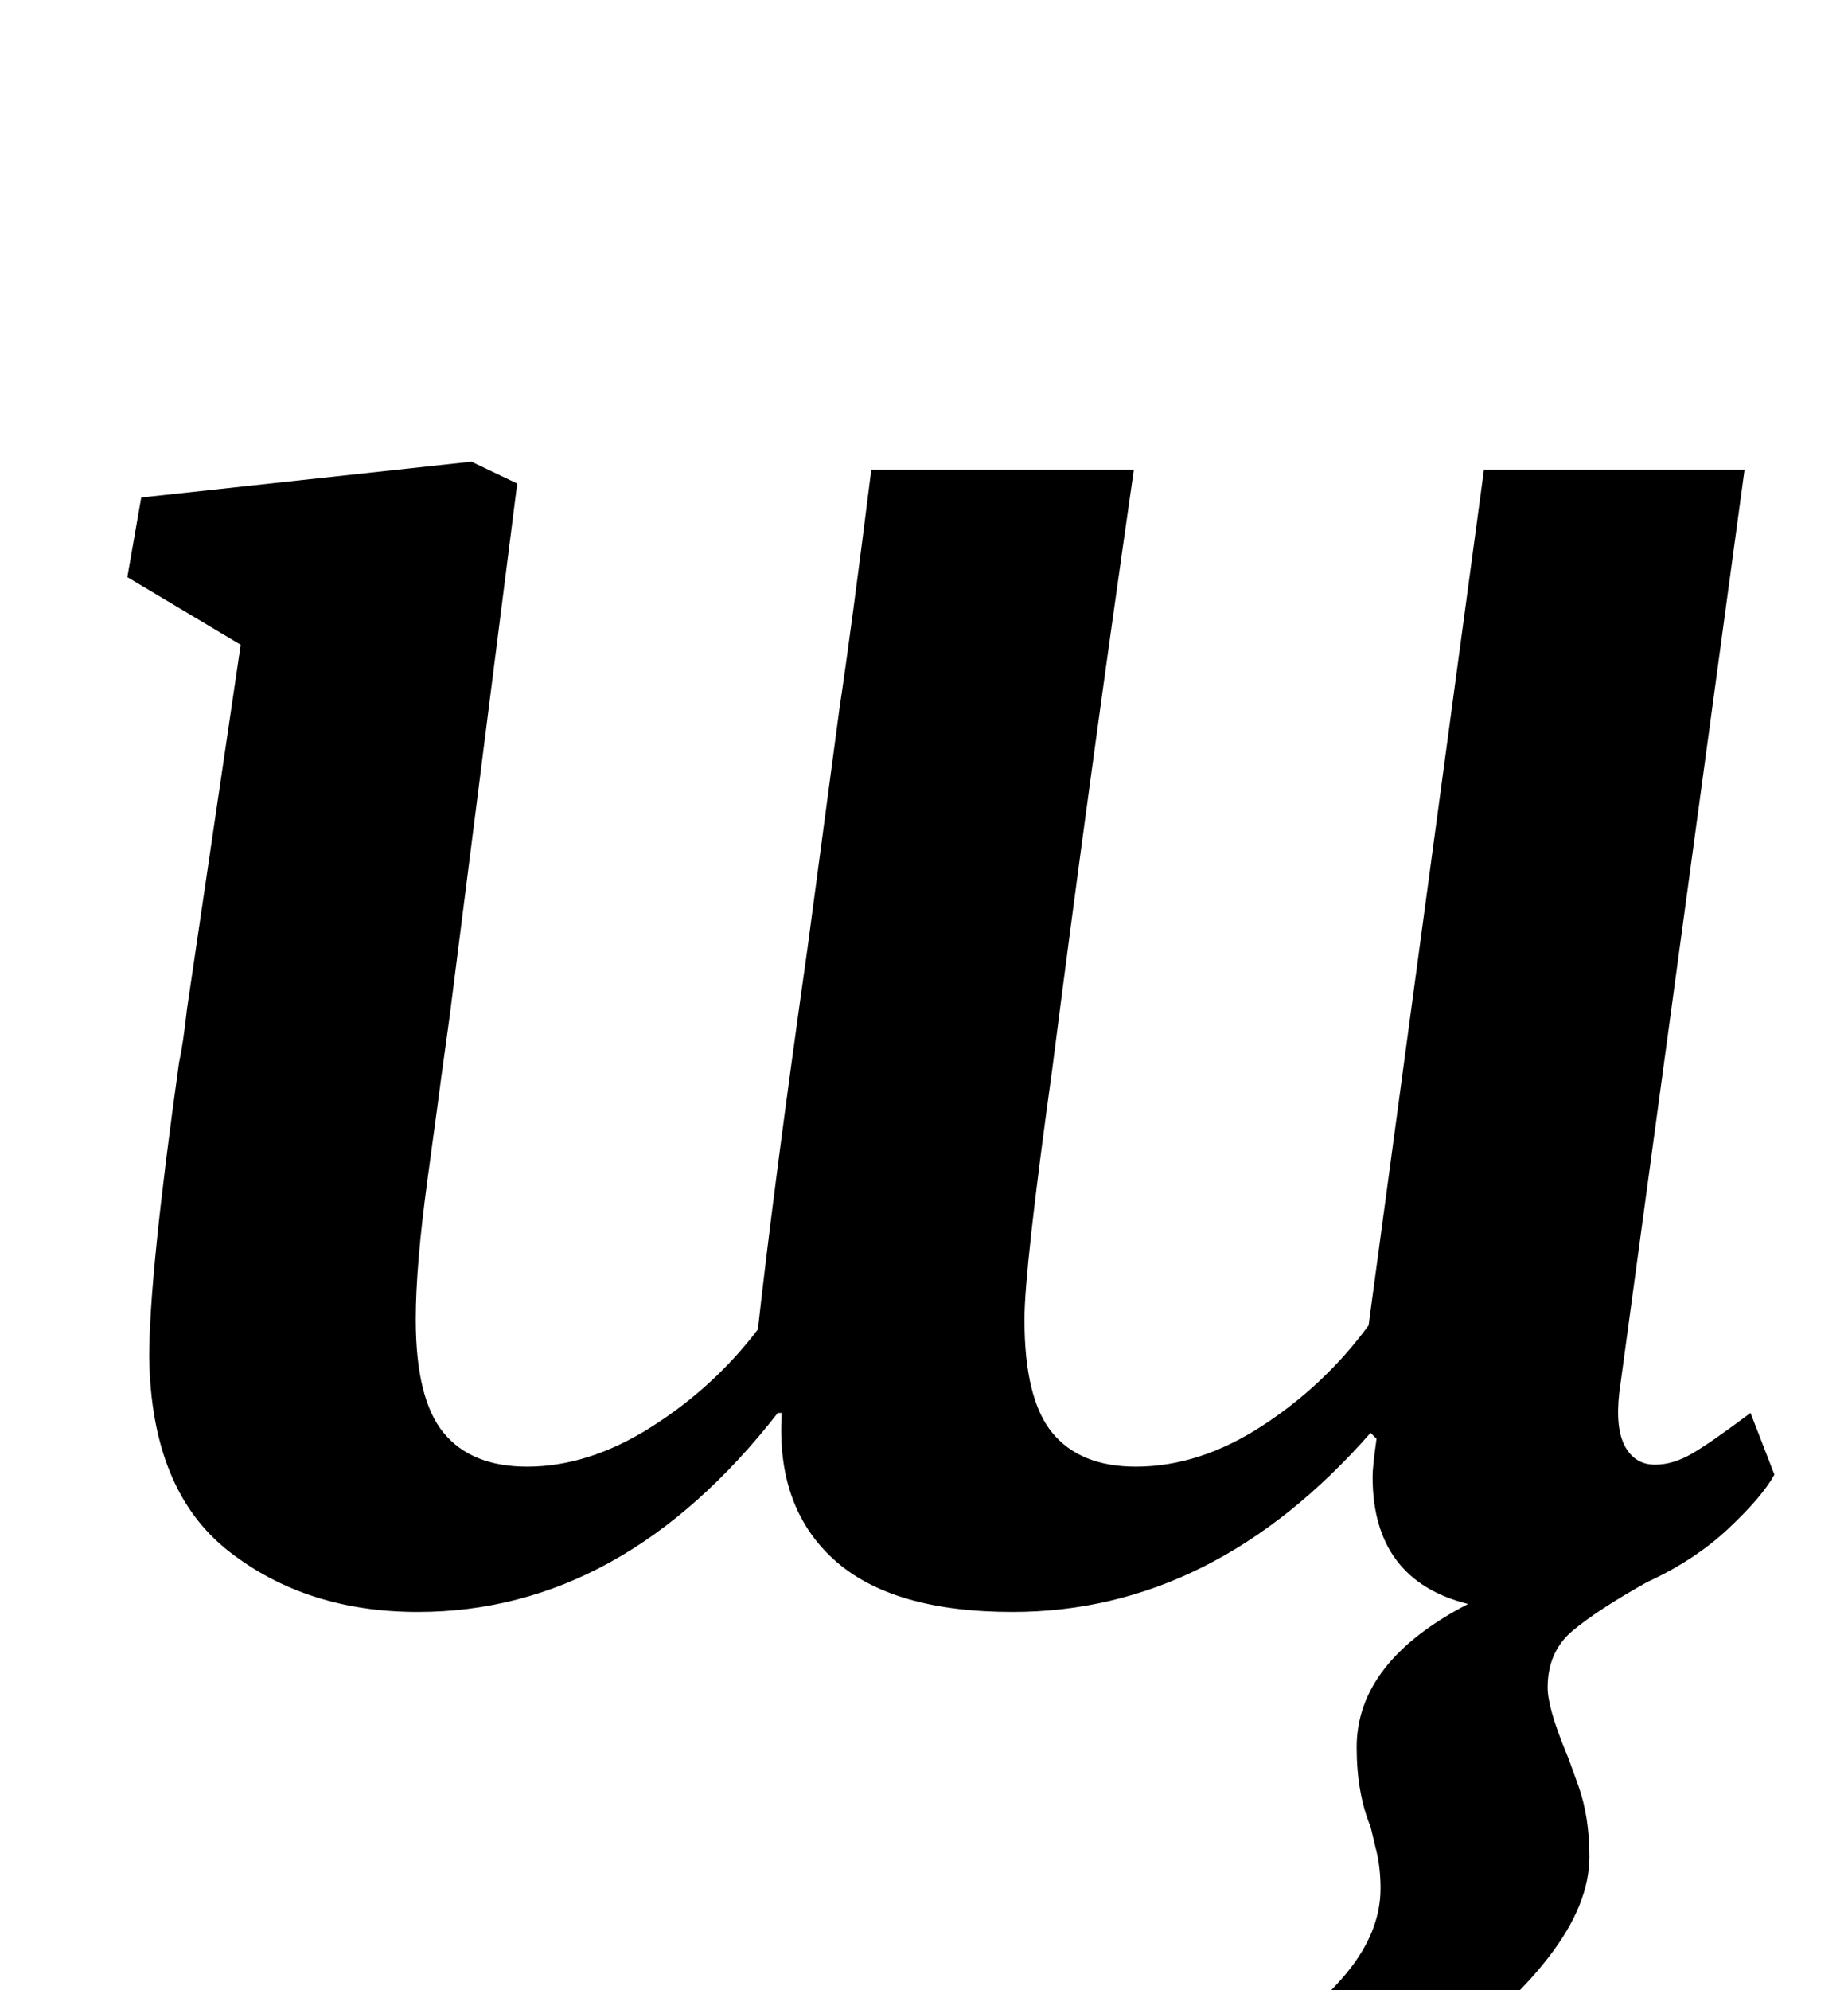<?xml version="1.0" standalone="no"?>
<!DOCTYPE svg PUBLIC "-//W3C//DTD SVG 1.1//EN" "http://www.w3.org/Graphics/SVG/1.1/DTD/svg11.dtd" >
<svg xmlns="http://www.w3.org/2000/svg" xmlns:xlink="http://www.w3.org/1999/xlink" version="1.1" viewBox="-10 0 929 1000">
  <g transform="matrix(1 0 0 -1 0 800)">
   <path fill="currentColor"
d="M212 260q-1 -8 -7 -52t-6 -71q0 -40 14 -57t42 -17q31 0 62.5 20t53.5 49q8 72 25 192l16 120q6 40 16 120h132q-23 -160 -41 -301q-14 -101 -14 -126q0 -40 14 -57t42 -17q32 0 63.5 20.5t53.5 50.5l58 430h131l-63 -464q-2 -18 3 -27t15 -9q9 0 18.5 5.5t29.5 20.5
l12 -31q-6 -11 -23 -27t-41 -27q-25 -14 -37.5 -24.5t-12.5 -28.5q0 -10 9 -32q1 -2 6.5 -17.5t5.5 -35.5q0 -24 -20.5 -50.5t-51 -46t-59.5 -26.5l-30 35q21 8 38.5 29t17.5 43q0 10 -2 18.5t-3 12.5q-7 17 -7 40q0 43 56 72q-48 12 -48 64q0 5 2 19l-3 3q-79 -90 -180 -90
q-61 0 -90 26.5t-26 73.5h-2q-78 -100 -181 -100q-56 0 -95 30.5t-40 97.5q0 41 15 148q2 9 4 27l27 183l-57 34l7 40l166 18l23 -11l-34 -268z" />
  </g>

</svg>
